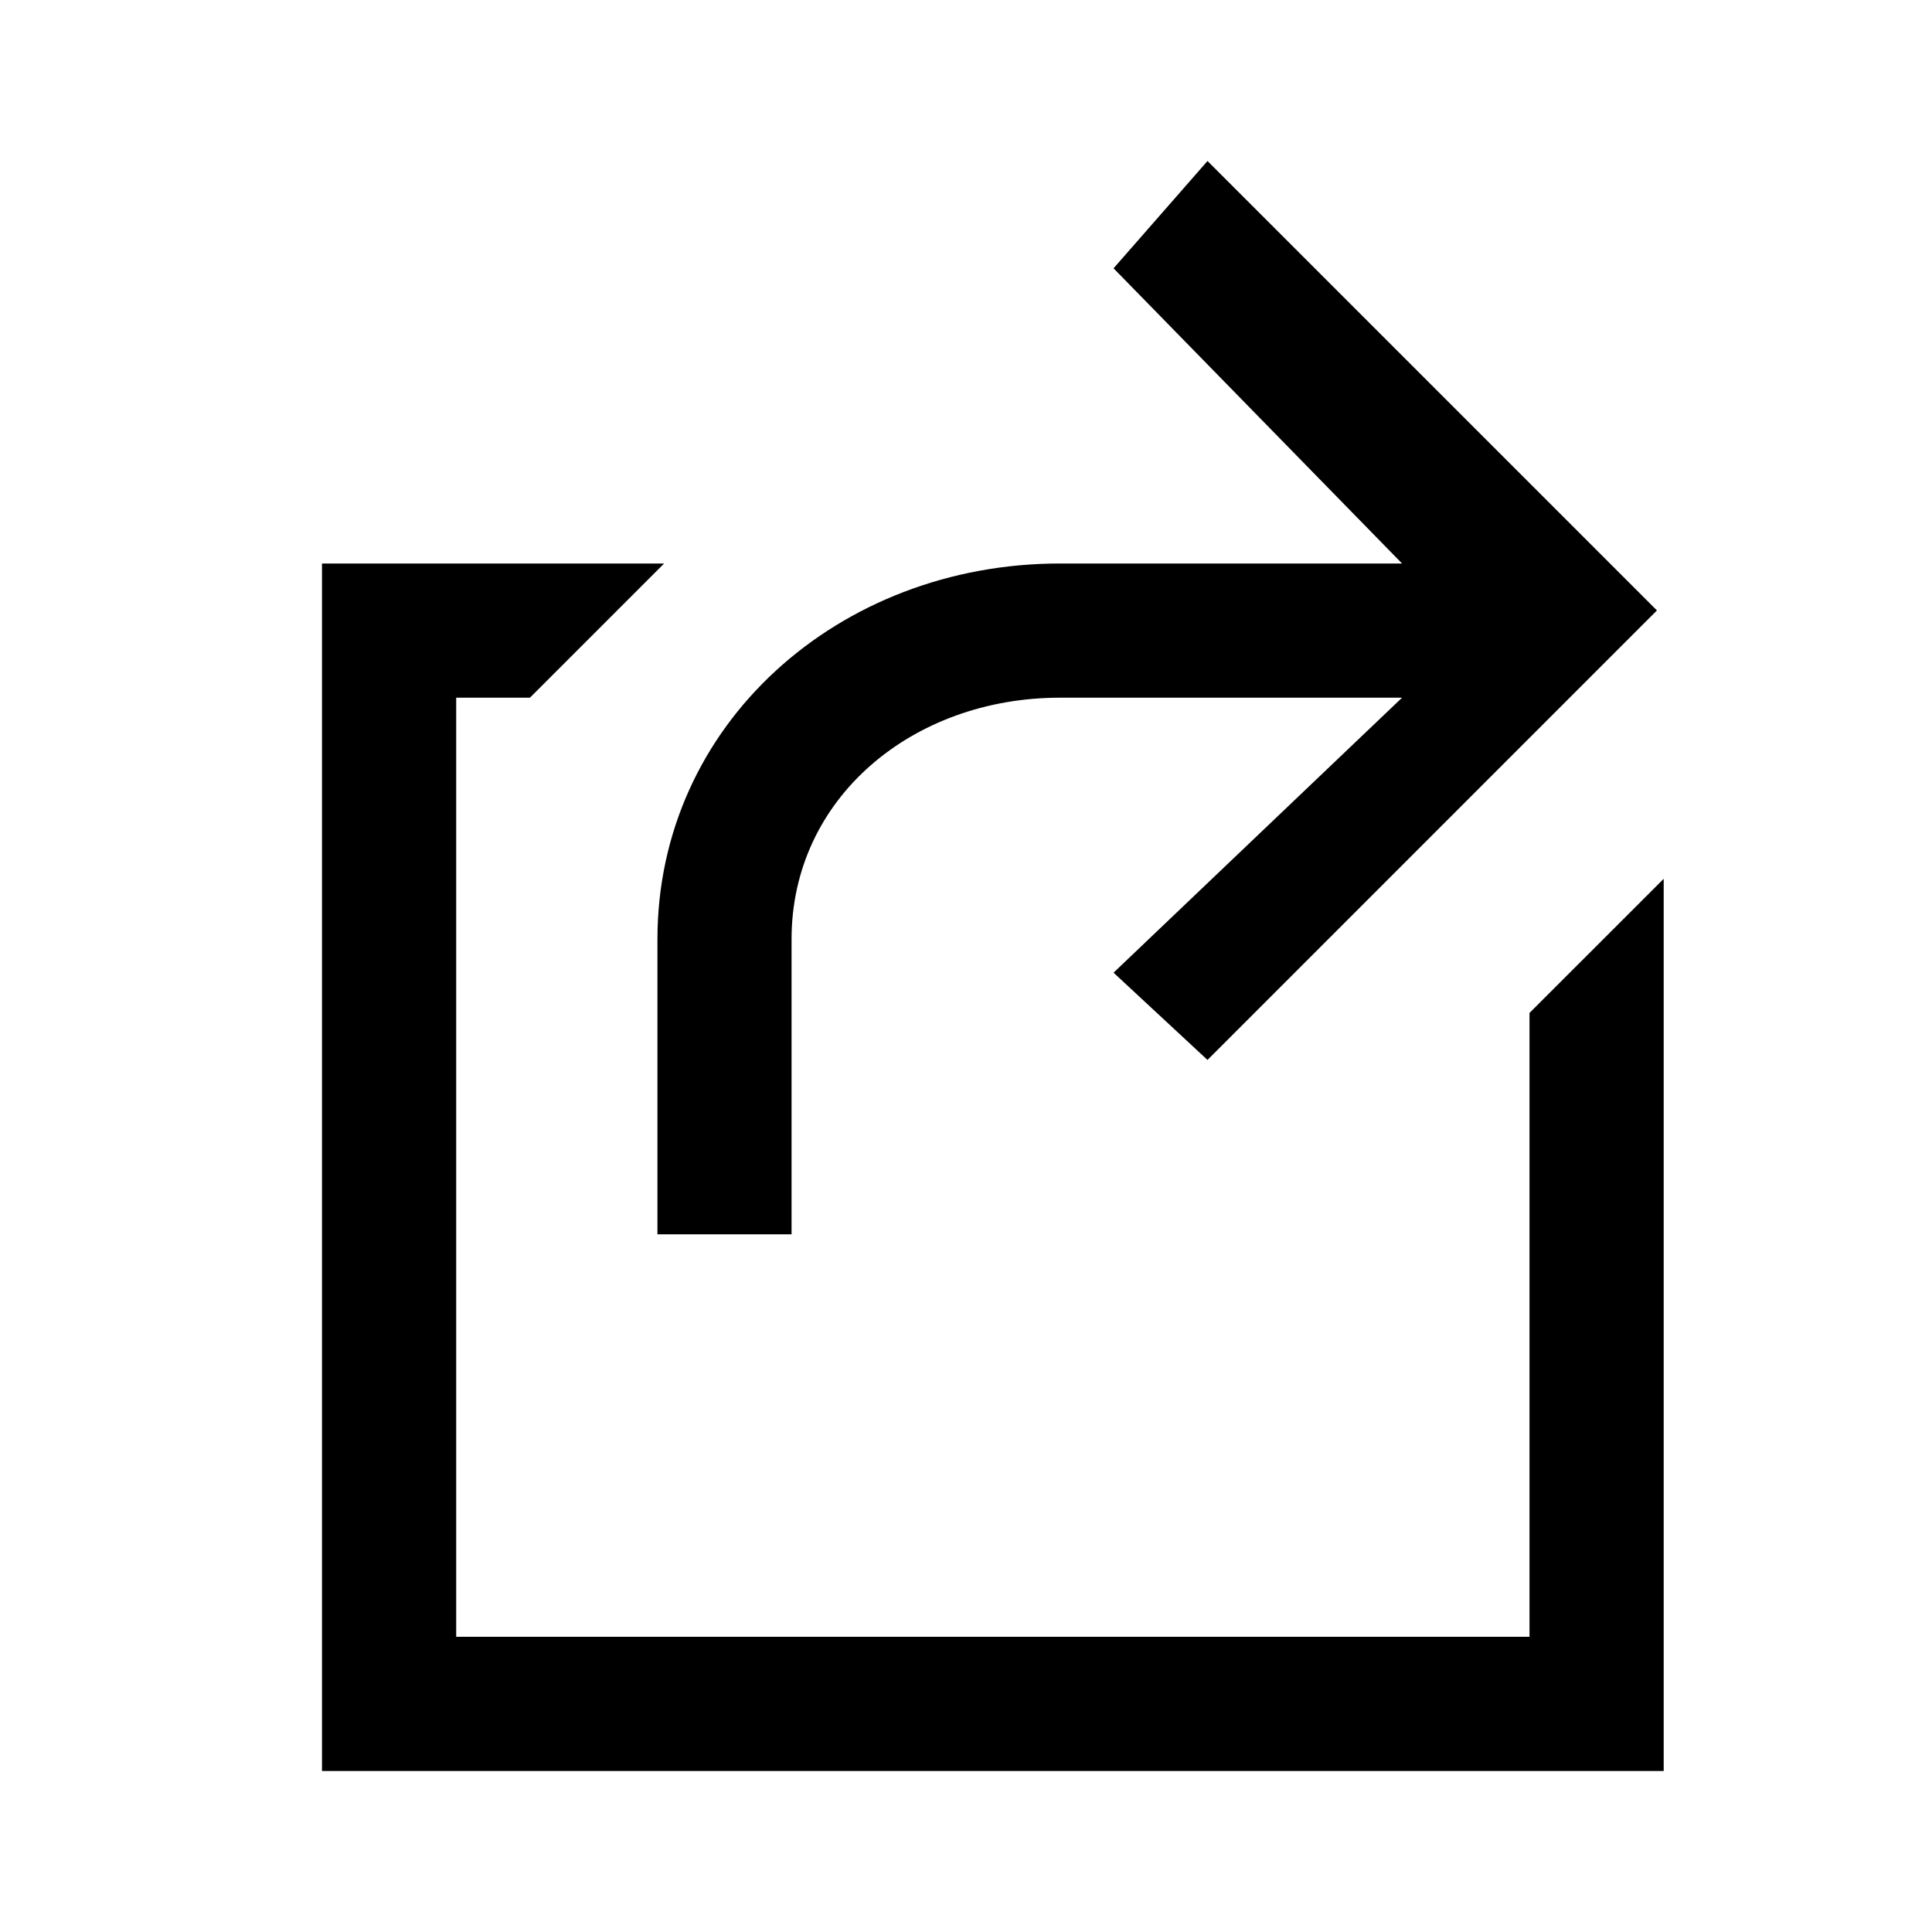 <svg width="24" height="24" viewBox="0 0 24 24" fill="none" xmlns="http://www.w3.org/2000/svg">
<path d="M8.167 15.333H9.833V11.667C9.833 9.917 11.333 8.667 13.167 8.667H17.417L13.833 12.083L15 13.167L20.583 7.583L15 2L13.833 3.333L17.417 7H13.167C10.417 7 8.167 9 8.167 11.667V15.333ZM19 12.583V20.333H5.667V8.667H6.583L8.25 7H4V22H20.667V10.917L19 12.583Z" fill="black"/>
</svg>
